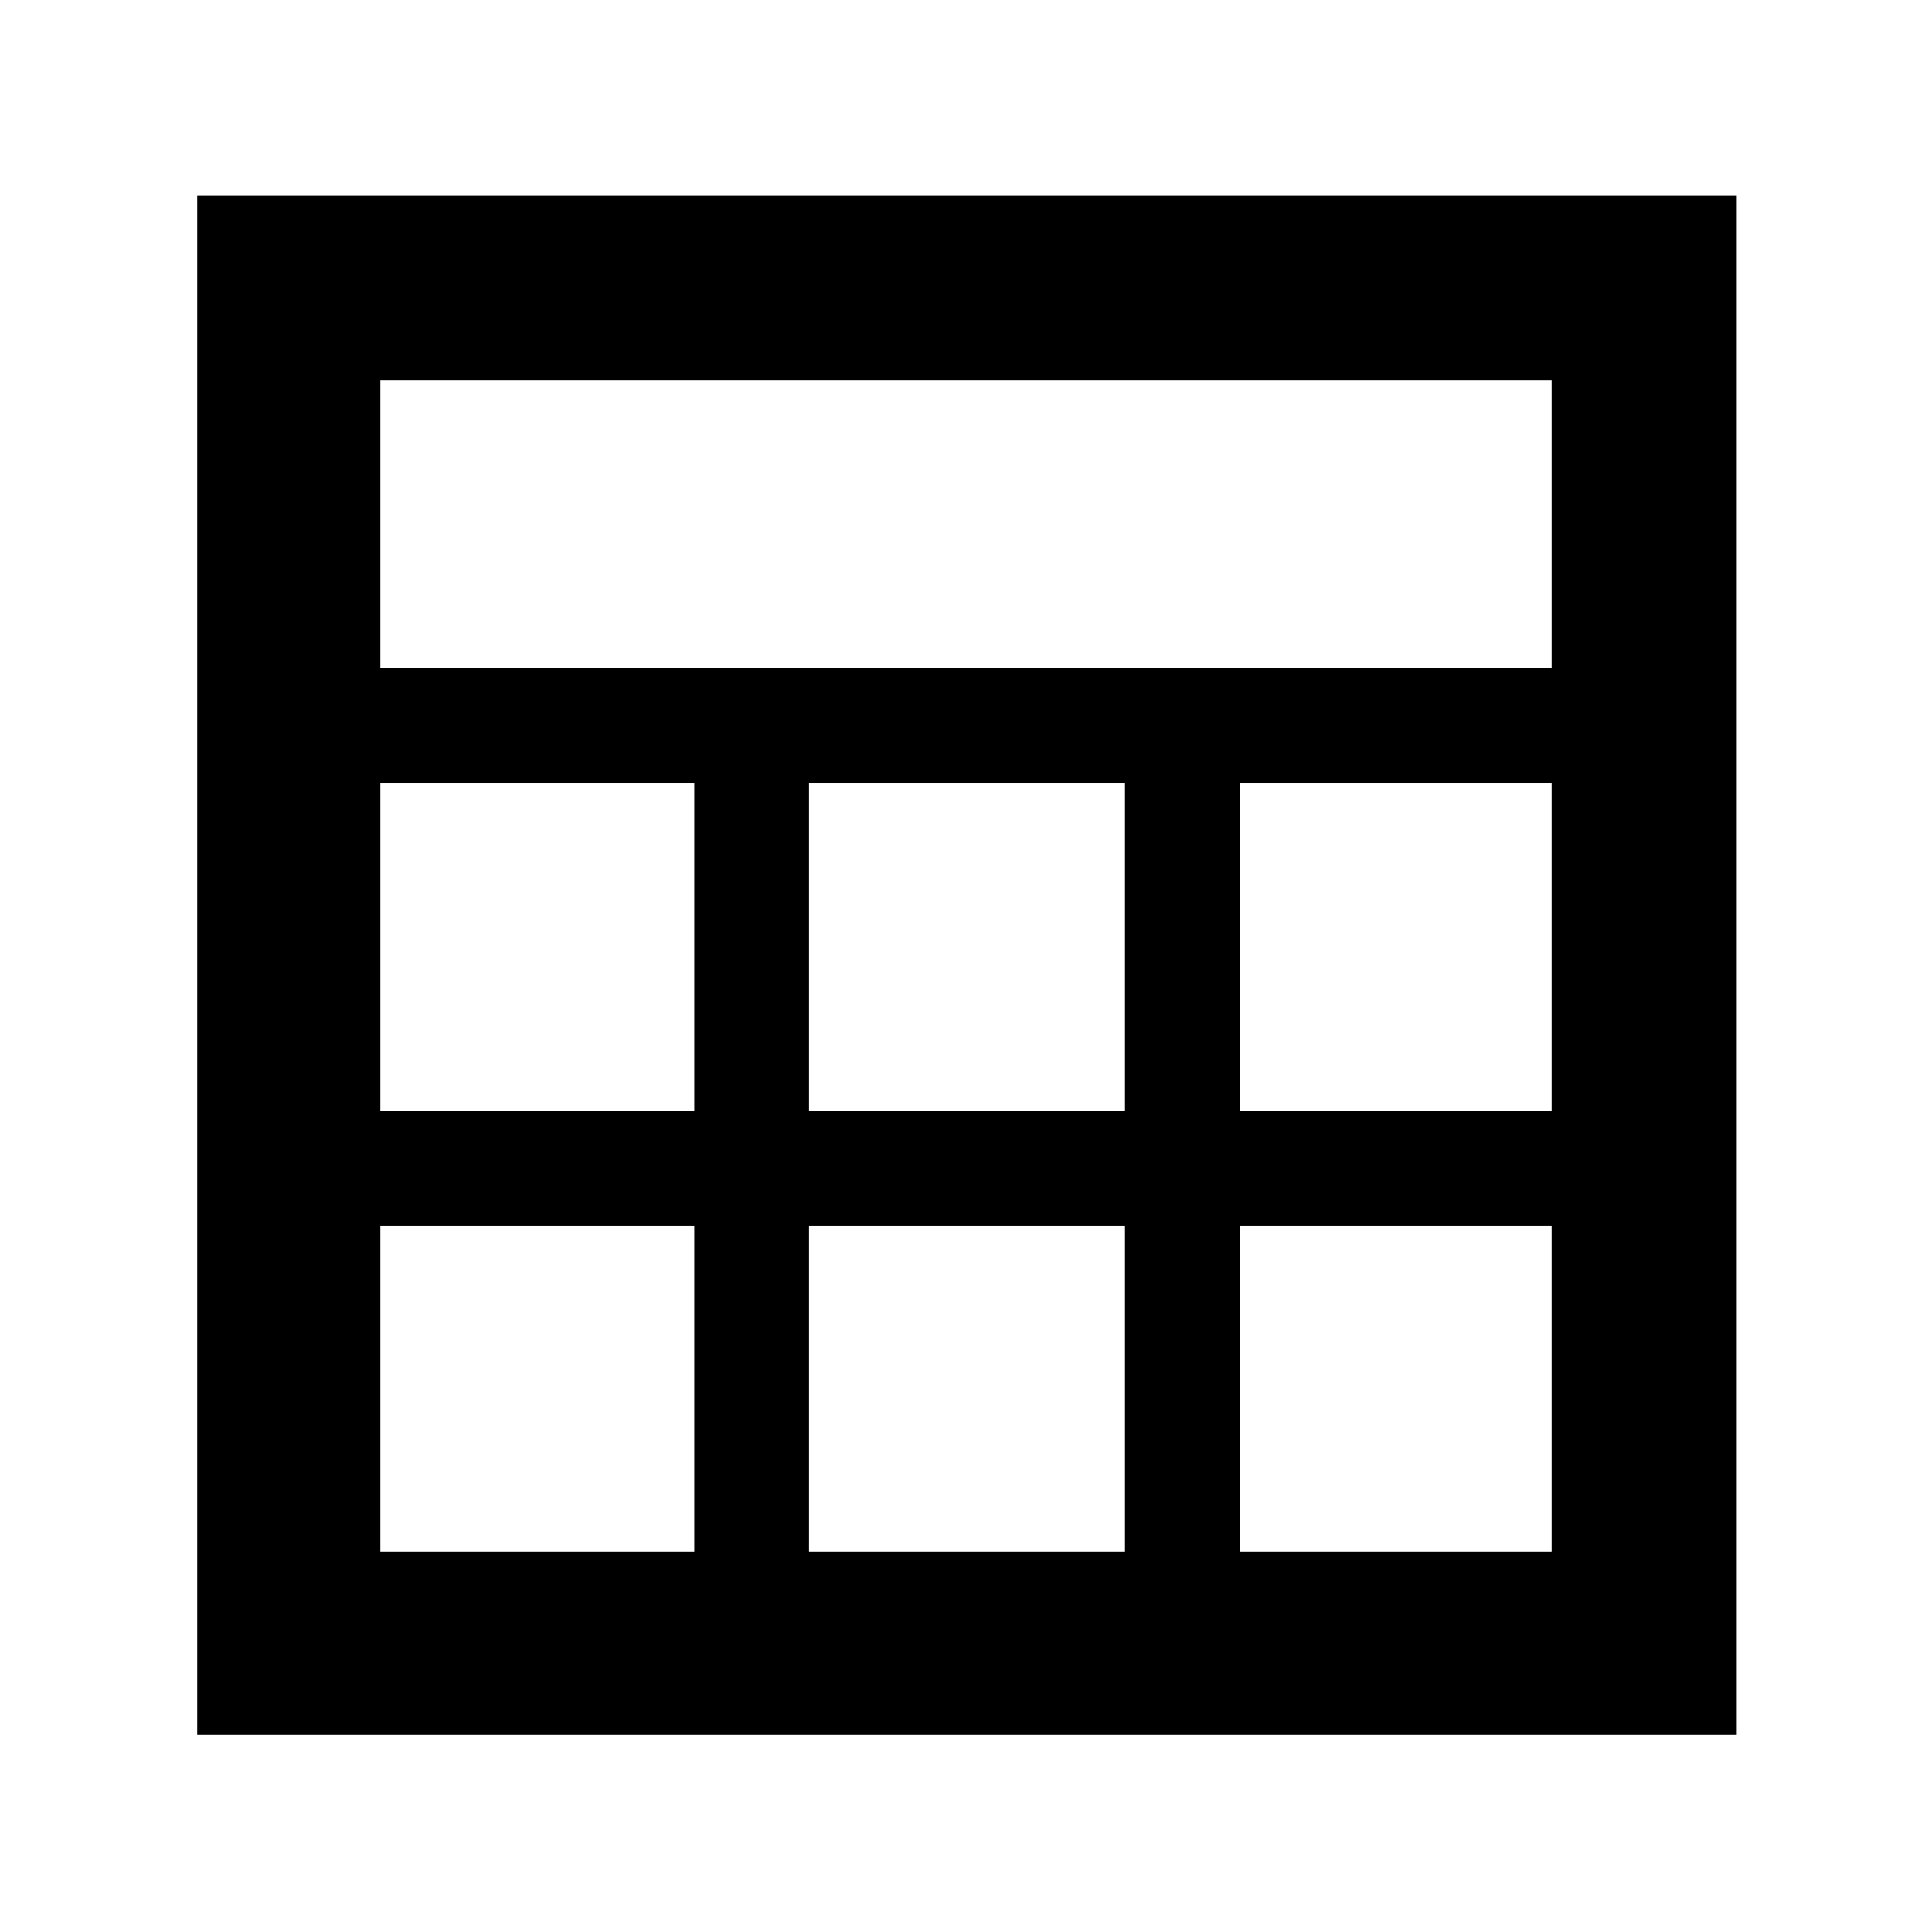 <svg xmlns="http://www.w3.org/2000/svg" height="48" width="48"><path d="M4.9 43.1V4.85H43.15V43.1ZM9.45 16.6H38.55V9.45H9.45ZM20.1 27.6H27.95V19.45H20.1ZM20.1 38.55H27.95V30.45H20.1ZM9.45 27.6H17.25V19.45H9.45ZM30.8 27.6H38.55V19.45H30.8ZM9.45 38.55H17.25V30.45H9.45ZM30.8 38.55H38.55V30.45H30.8Z"/></svg>